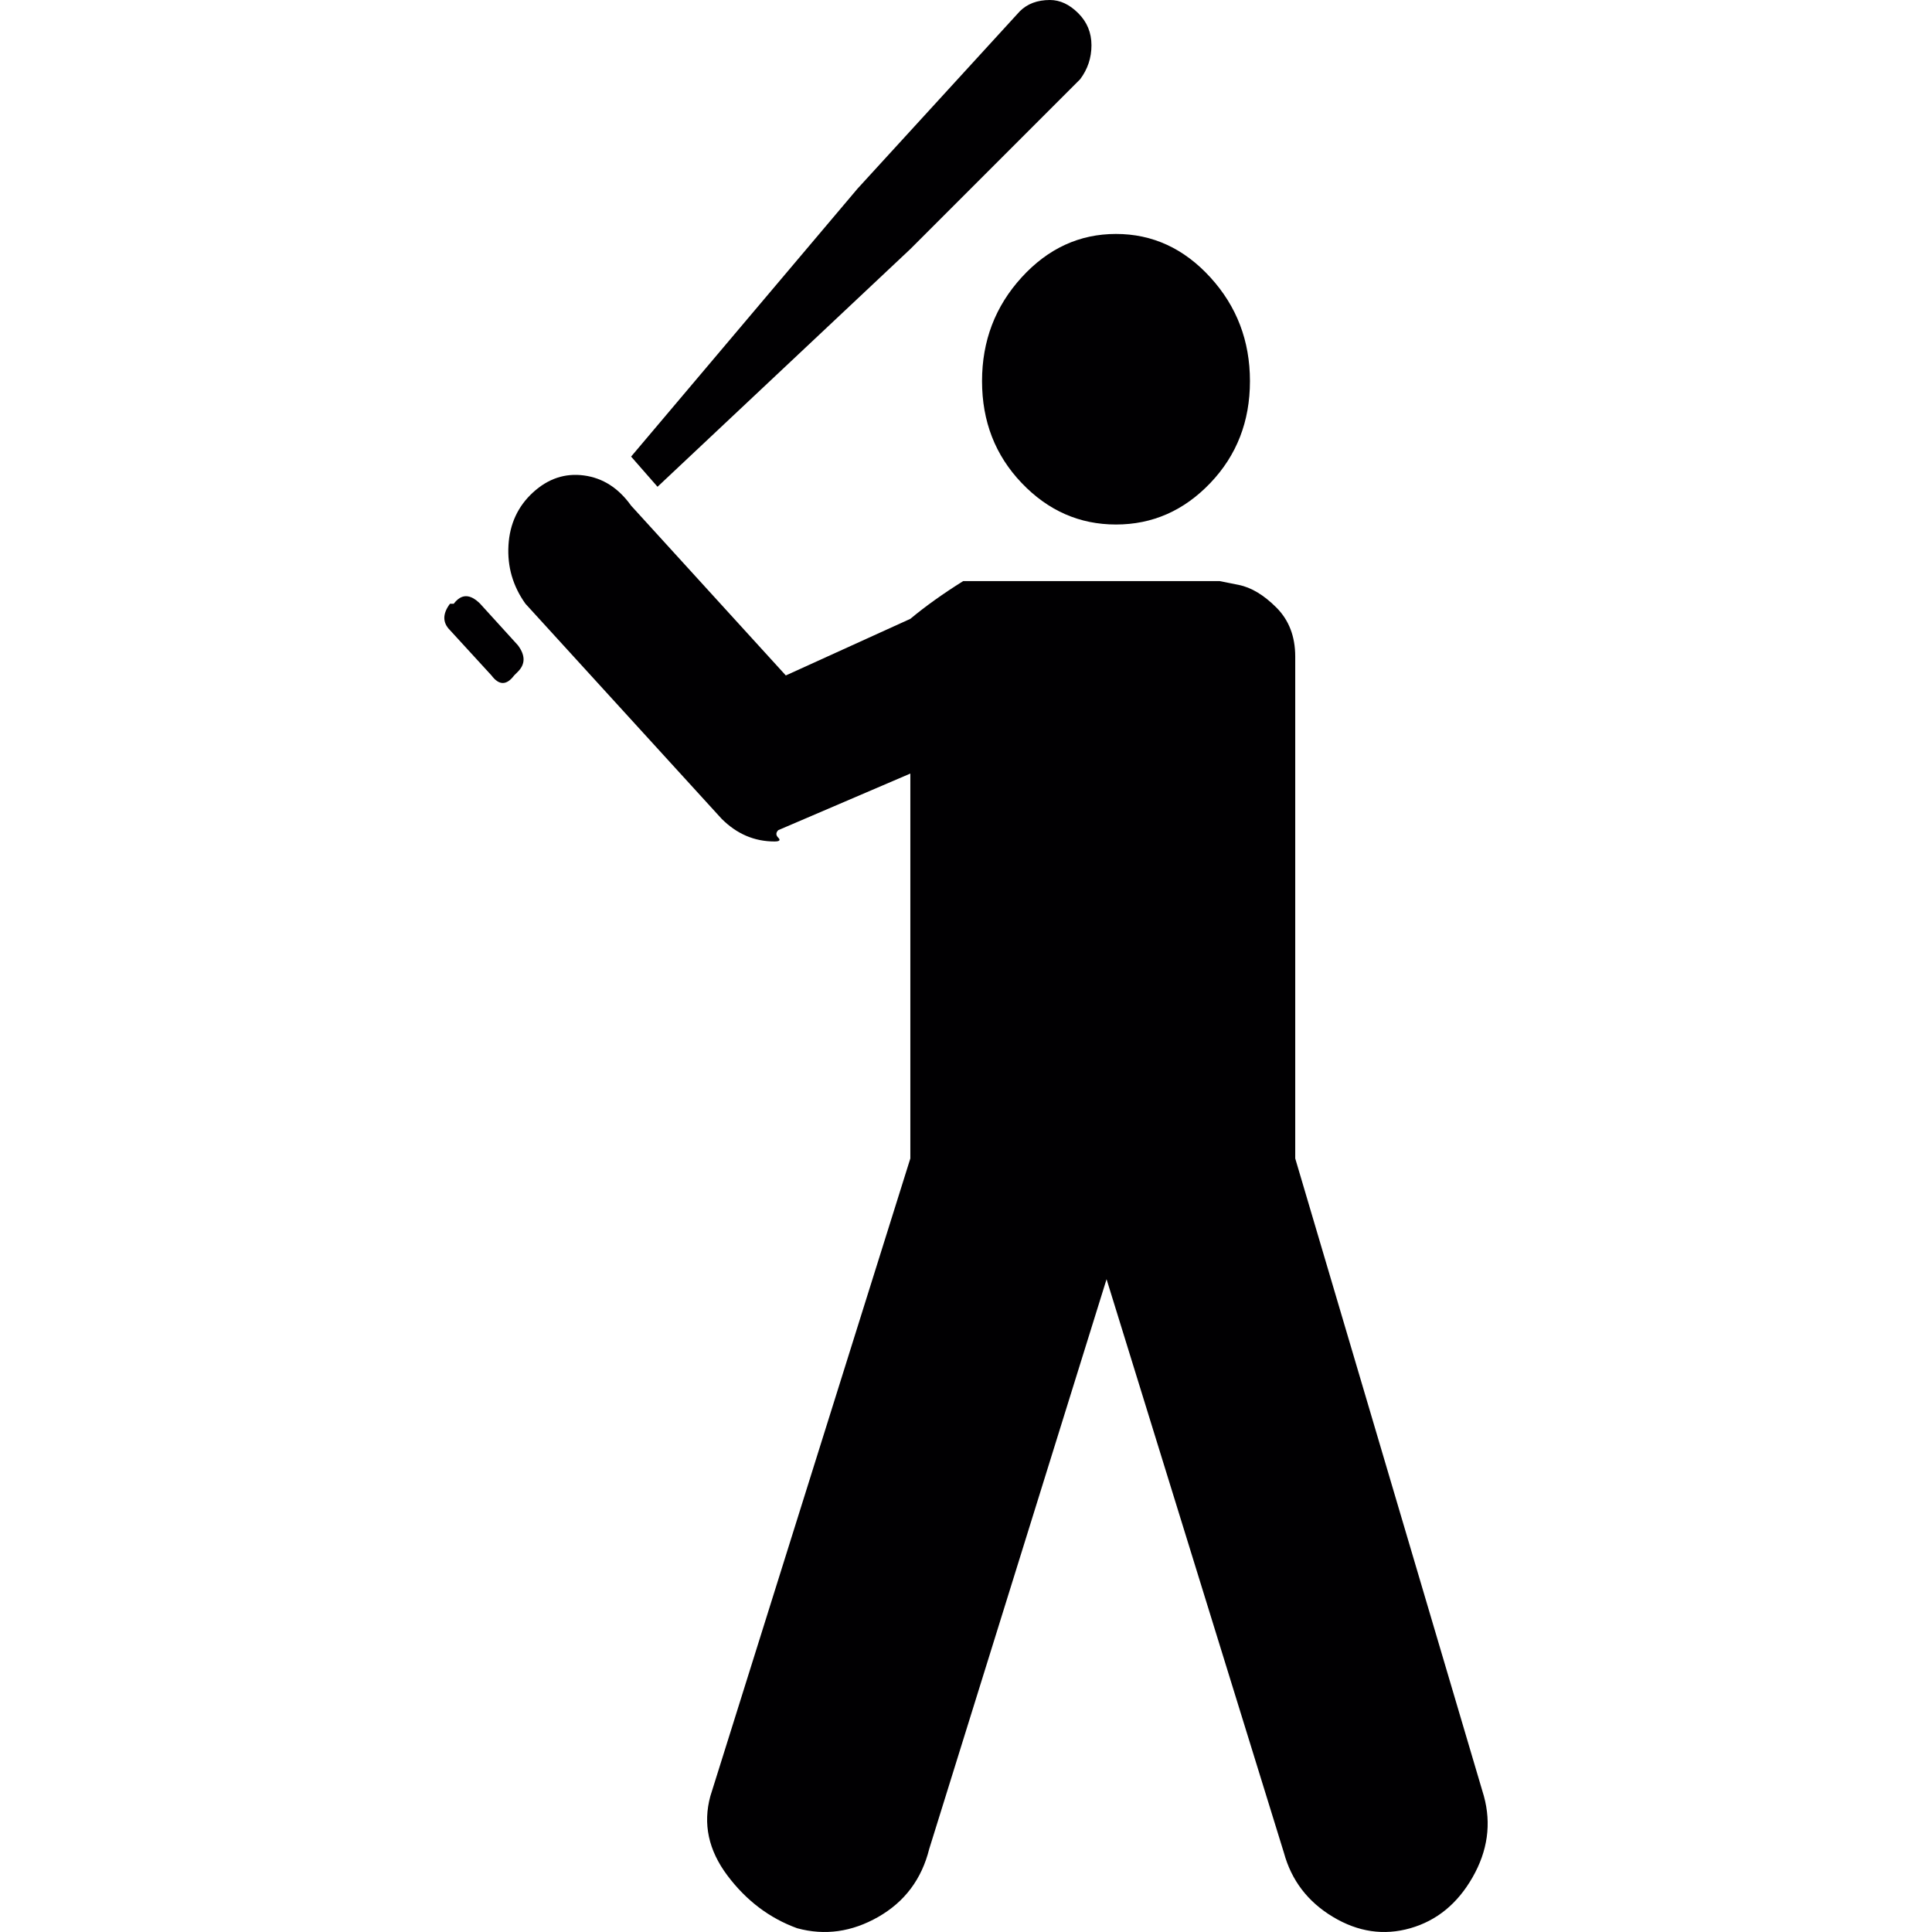 <?xml version="1.0" encoding="iso-8859-1"?>
<!-- Generator: Adobe Illustrator 18.1.1, SVG Export Plug-In . SVG Version: 6.00 Build 0)  -->
<svg version="1.1" id="Capa_1" xmlns="http://www.w3.org/2000/svg" xmlns:xlink="http://www.w3.org/1999/xlink" x="0px" y="0px"
	 viewBox="0 0 512 512" style="enable-background:new 0 0 512 512;" xml:space="preserve">
<g>
	<g>
		<path style="fill:#010002;" d="M295.75,139c9.667,0,18-3.667,25-11s10.5-16.333,10.5-27s-3.5-19.833-10.5-27.5
			s-15.333-11.5-25-11.5s-18,3.833-25,11.5c-7,7.668-10.5,16.835-10.5,27.5c0,10.667,3.5,19.667,10.5,27S286.083,139,295.75,139z"/>
		<path style="fill:#010002;" d="M393.25,476l-50-169V174c0-5.336-1.667-9.669-5-13c-3.333-3.333-6.667-5.333-10-6l-5-1h-54h-14
			c-5.333,3.333-10,6.667-14,10l-33,15l-41-45c-3.333-4.667-7.5-7.333-12.5-8s-9.5,0.833-13.5,4.5c-4,3.669-6.167,8.336-6.5,14
			c-0.333,5.669,1.167,10.836,4.5,15.5l52,57c4,4,8.667,6,14,6c1.333,0,1.667-0.333,1-1s-0.667-1.333,0-2l35-15v102l-53,169
			c-2,7.333-0.5,14.333,4.5,21s11.167,11.333,18.5,14c7.333,2,14.5,1,21.5-3s11.5-10,13.5-18l47-151l47,152c2,7.333,6.333,13,13,17
			s13.5,5,20.5,3s12.5-6.5,16.5-13.5S395.25,483.333,393.25,476z"/>
		<path style="fill:#010002;" d="M130.25,179c2,2.667,4,2.667,6,0l1-1c2-2,2-4.333,0-7l-10-11c-2.667-2.667-5-2.667-7,0h-1
			c-2,2.667-2,5,0,7L130.25,179z"/>
		<path style="fill:#010002;" d="M227.25,50l-60,71l7,8l67-63l45-45c2-2.667,3-5.667,3-9c0-3.341-1.167-6.174-3.5-8.5
			c-2.333-2.333-4.833-3.5-7.5-3.5c-3.333,0-6,1-8,3L227.25,50z"/>
	</g>
</g>
<g>
</g>
<g>
</g>
<g>
</g>
<g>
</g>
<g>
</g>
<g>
</g>
<g>
</g>
<g>
</g>
<g>
</g>
<g>
</g>
<g>
</g>
<g>
</g>
<g>
</g>
<g>
</g>
<g>
</g>
</svg>
